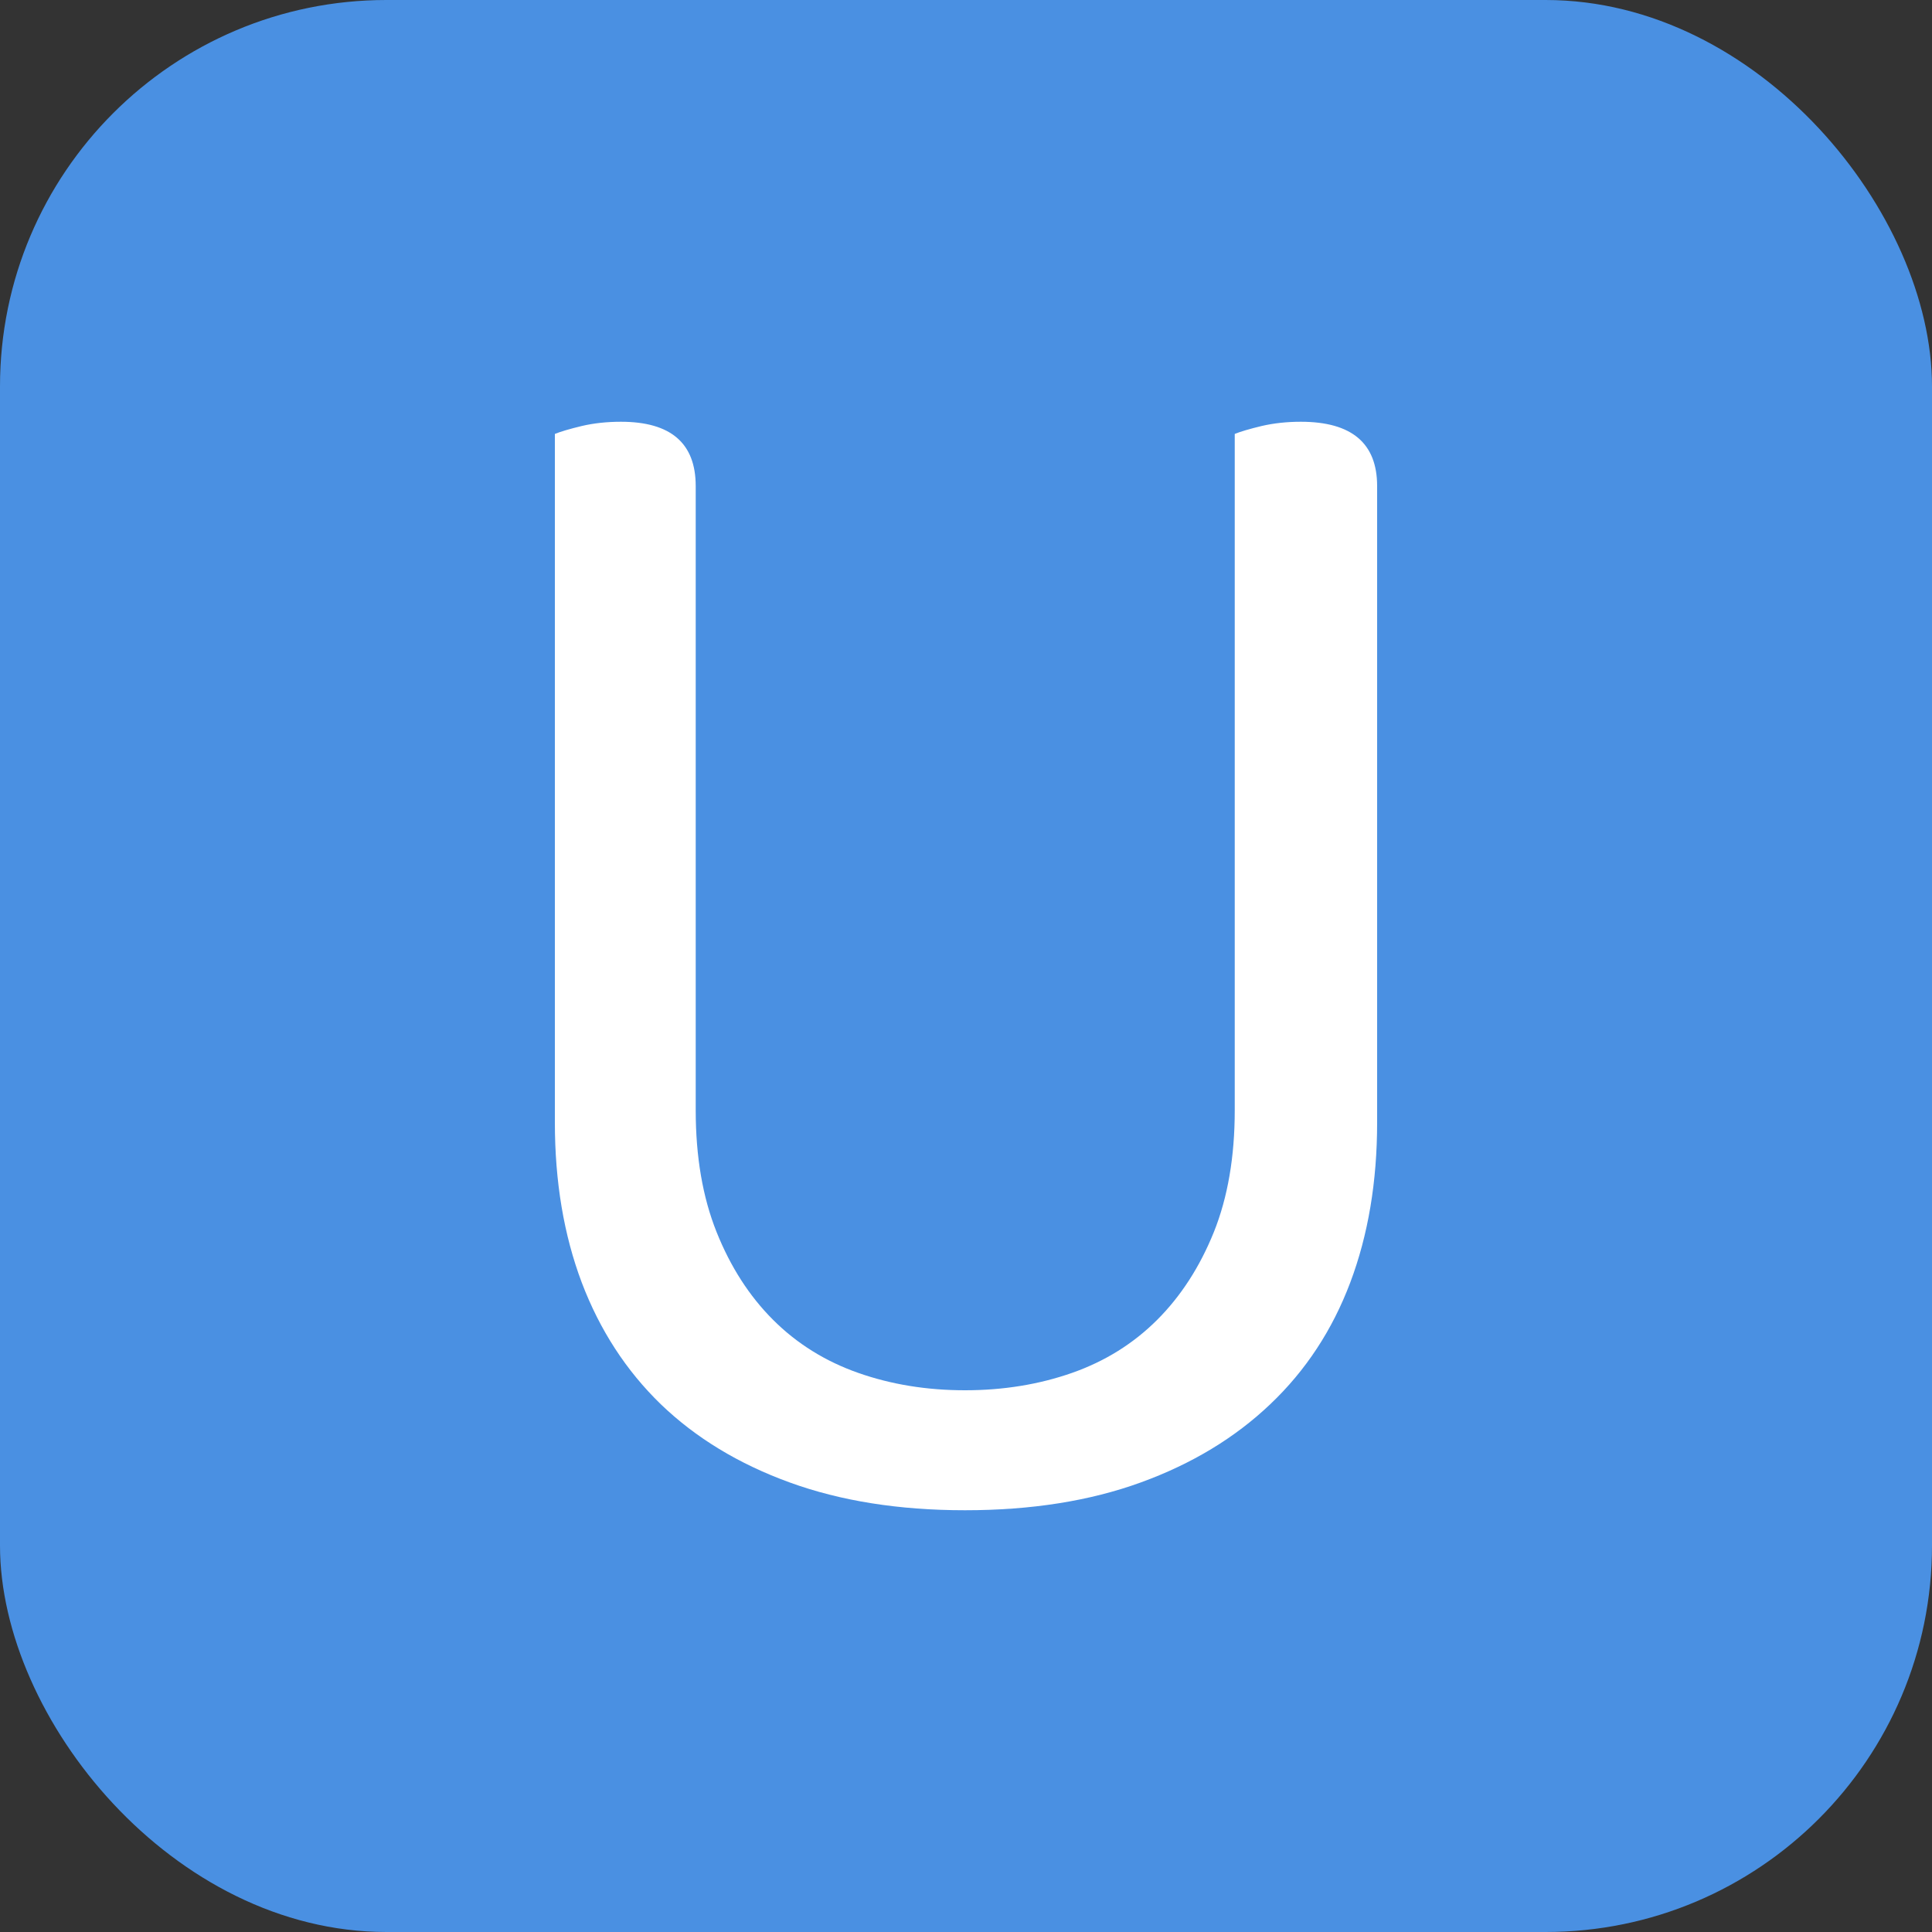 <svg xmlns="http://www.w3.org/2000/svg" width="256" height="256" viewBox="0 0 100 100"><rect x="0" y="0" width="100" height="100" fill="#333333" stroke="none"/><rect width="100" height="100" rx="20" fill="#4a90e2"></rect><path d="M71.28 58.10L71.28 58.10Q71.28 62.69 69.89 66.38Q68.50 70.07 65.75 72.68Q63.01 75.29 59.05 76.73Q55.09 78.17 49.95 78.17L49.95 78.17Q44.83 78.17 40.87 76.73Q36.91 75.29 34.20 72.68Q31.51 70.07 30.11 66.38Q28.72 62.69 28.72 58.10L28.72 58.10L28.72 22.46Q29.16 22.28 30.11 22.05Q31.05 21.83 32.14 21.83L32.14 21.83Q36.01 21.83 36.01 25.16L36.01 25.16L36.01 57.47Q36.01 61.07 37.09 63.77Q38.17 66.47 40.01 68.31Q41.86 70.16 44.42 71.06Q46.98 71.96 49.95 71.96L49.95 71.96Q52.92 71.96 55.49 71.06Q58.05 70.16 59.90 68.31Q61.74 66.47 62.83 63.77Q63.91 61.07 63.91 57.47L63.91 57.47L63.91 22.46Q64.35 22.28 65.30 22.05Q66.25 21.83 67.33 21.83L67.33 21.83Q71.28 21.83 71.28 25.16L71.28 25.16L71.28 58.10Z" fill="#ffffff"></path></svg>